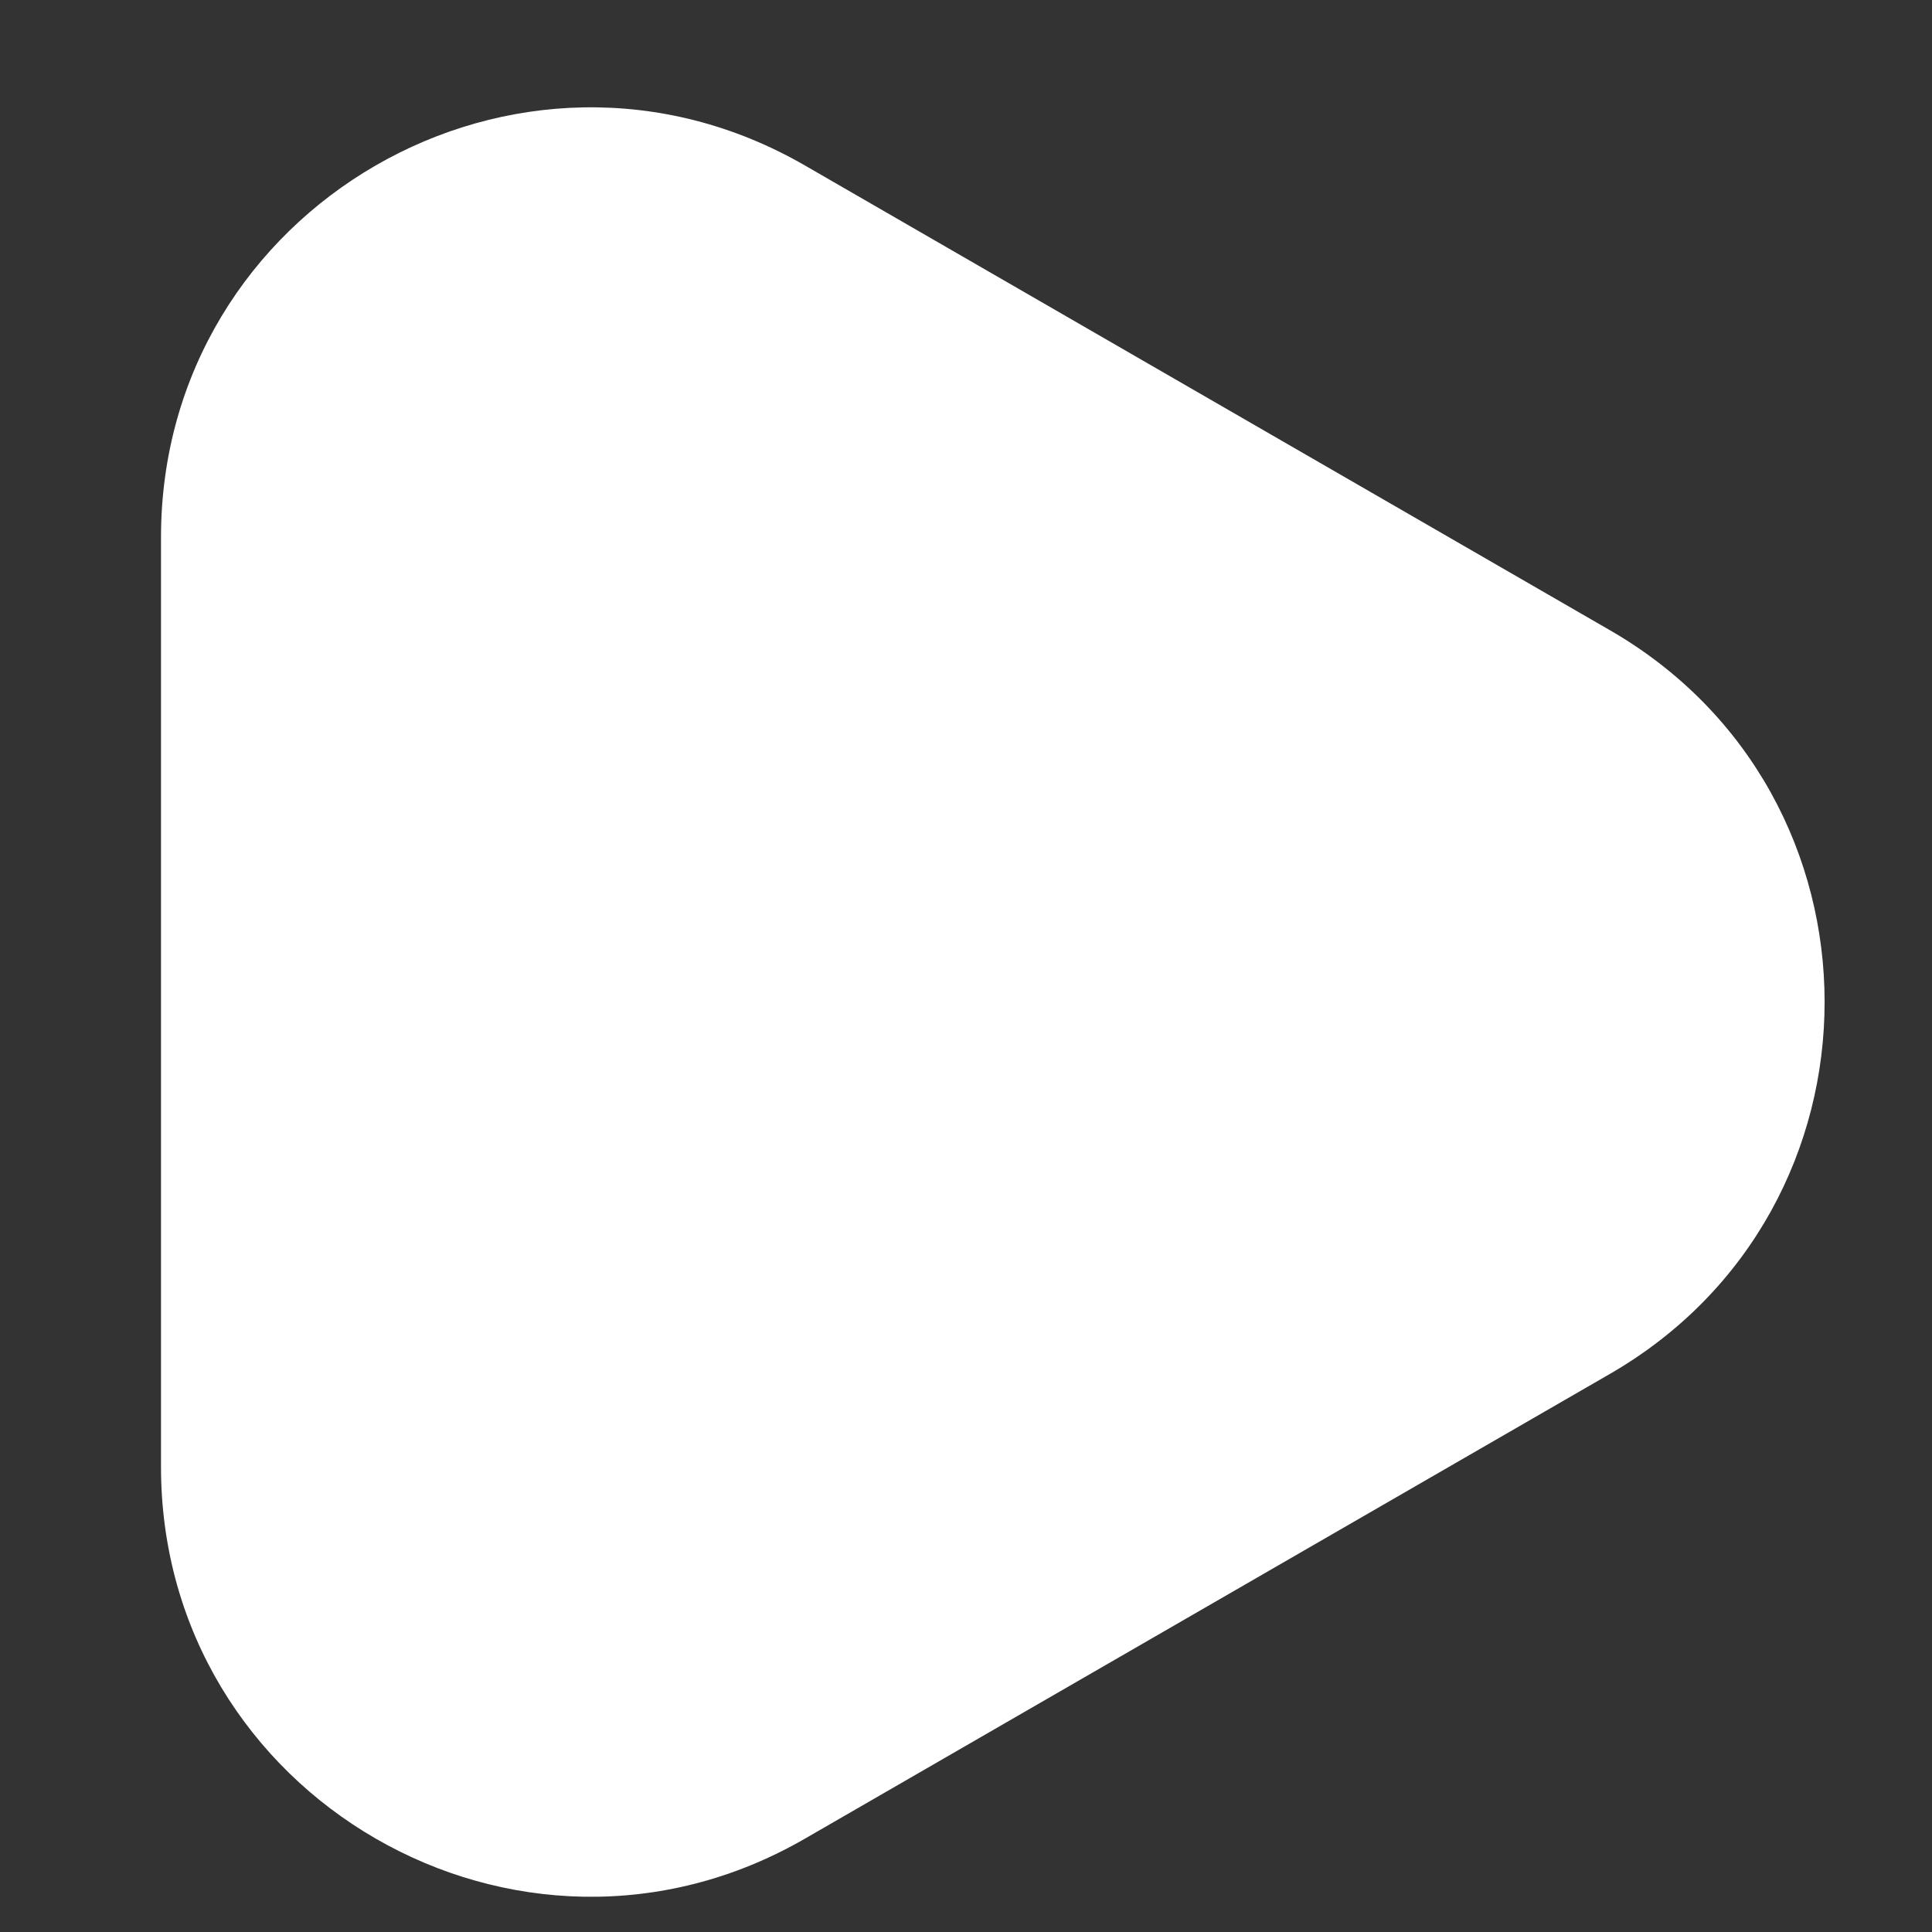 <svg width="9" height="9" viewBox="0 0 9 9" fill="none" xmlns="http://www.w3.org/2000/svg">
<rect x="0" y="0" width="9" height="9" fill="#333333" stroke="none"/>
<path d="M7.5 2.936C8.833 3.705 8.833 5.63 7.5 6.4L3.75 8.565C2.417 9.335 0.75 8.372 0.75 6.833L0.75 2.503C0.75 0.963 2.417 0.001 3.75 0.771L7.5 2.936Z" fill="white"/>
</svg>
